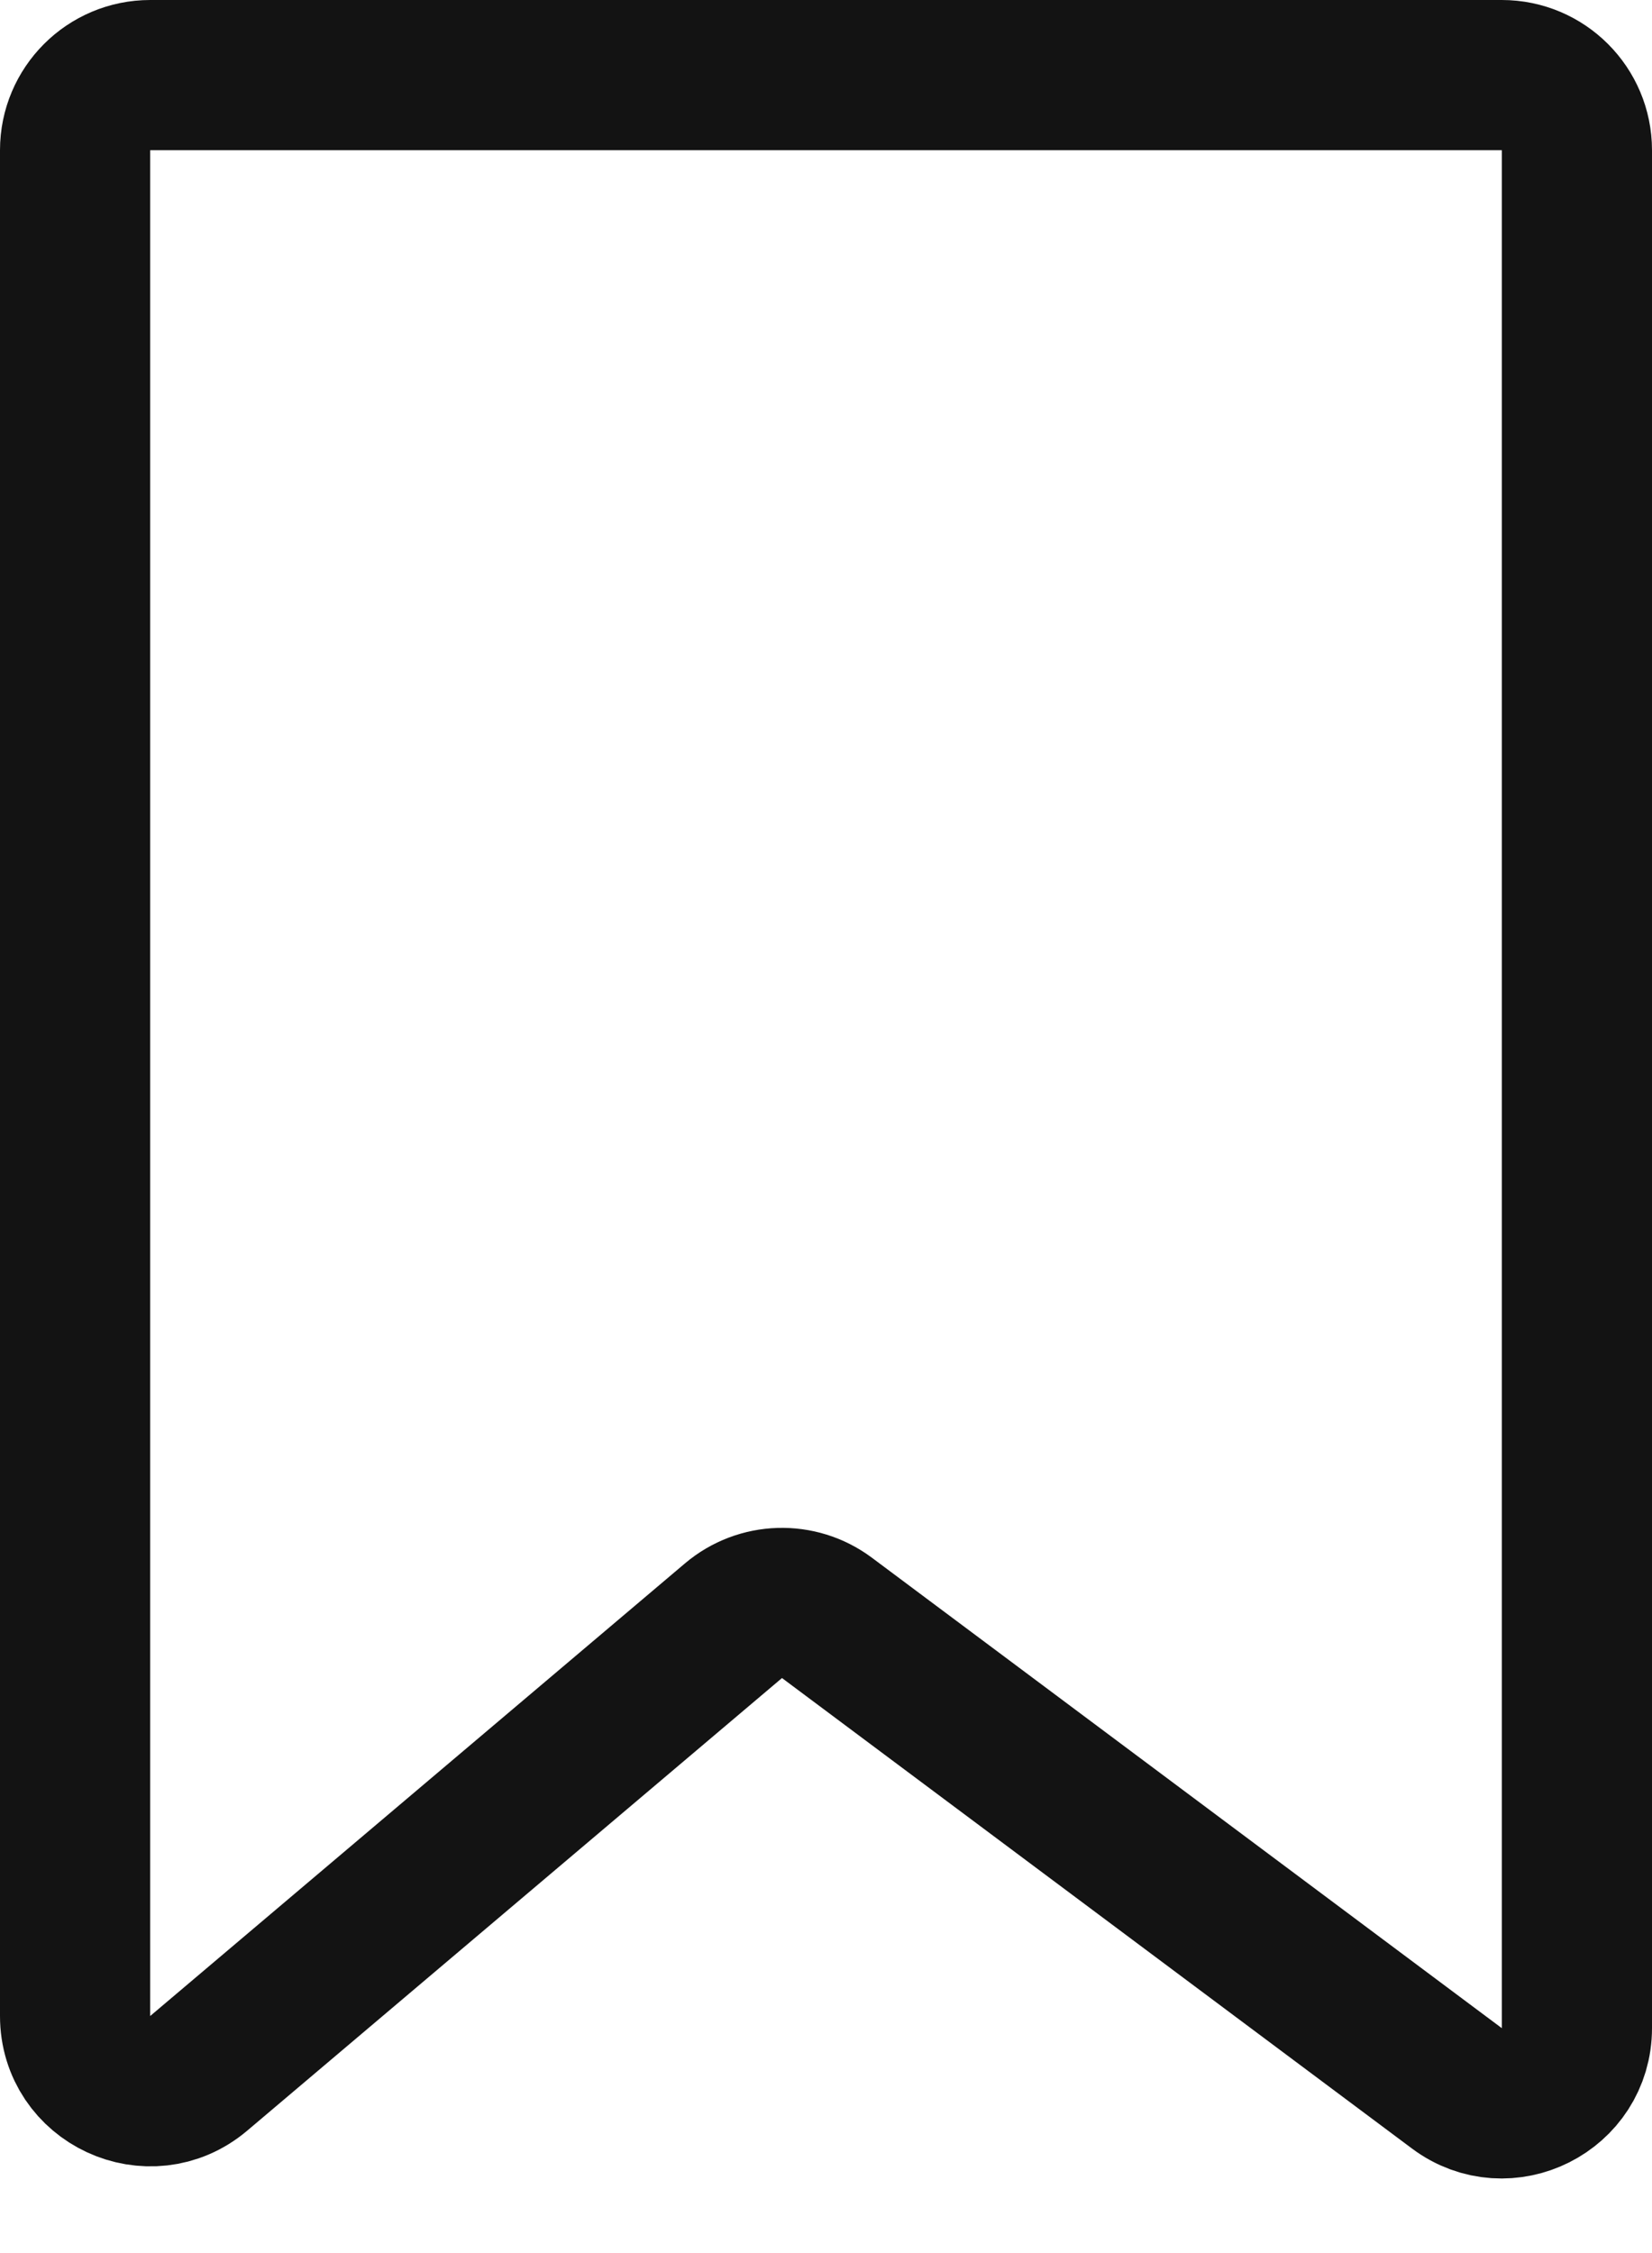 <svg width="22" height="30" viewBox="0 0 22 30" fill="none" xmlns="http://www.w3.org/2000/svg">
<path d="M1 26.844V2C1 1.448 1.448 1 2 1H20C20.552 1 21 1.448 21 2V27.005C21 27.828 20.061 28.299 19.402 27.807L11.012 21.542C10.639 21.264 10.123 21.28 9.768 21.58L2.646 27.607C1.996 28.157 1 27.695 1 26.844Z" stroke="#131313" stroke-width="2" stroke-linecap="square"/>
</svg>
